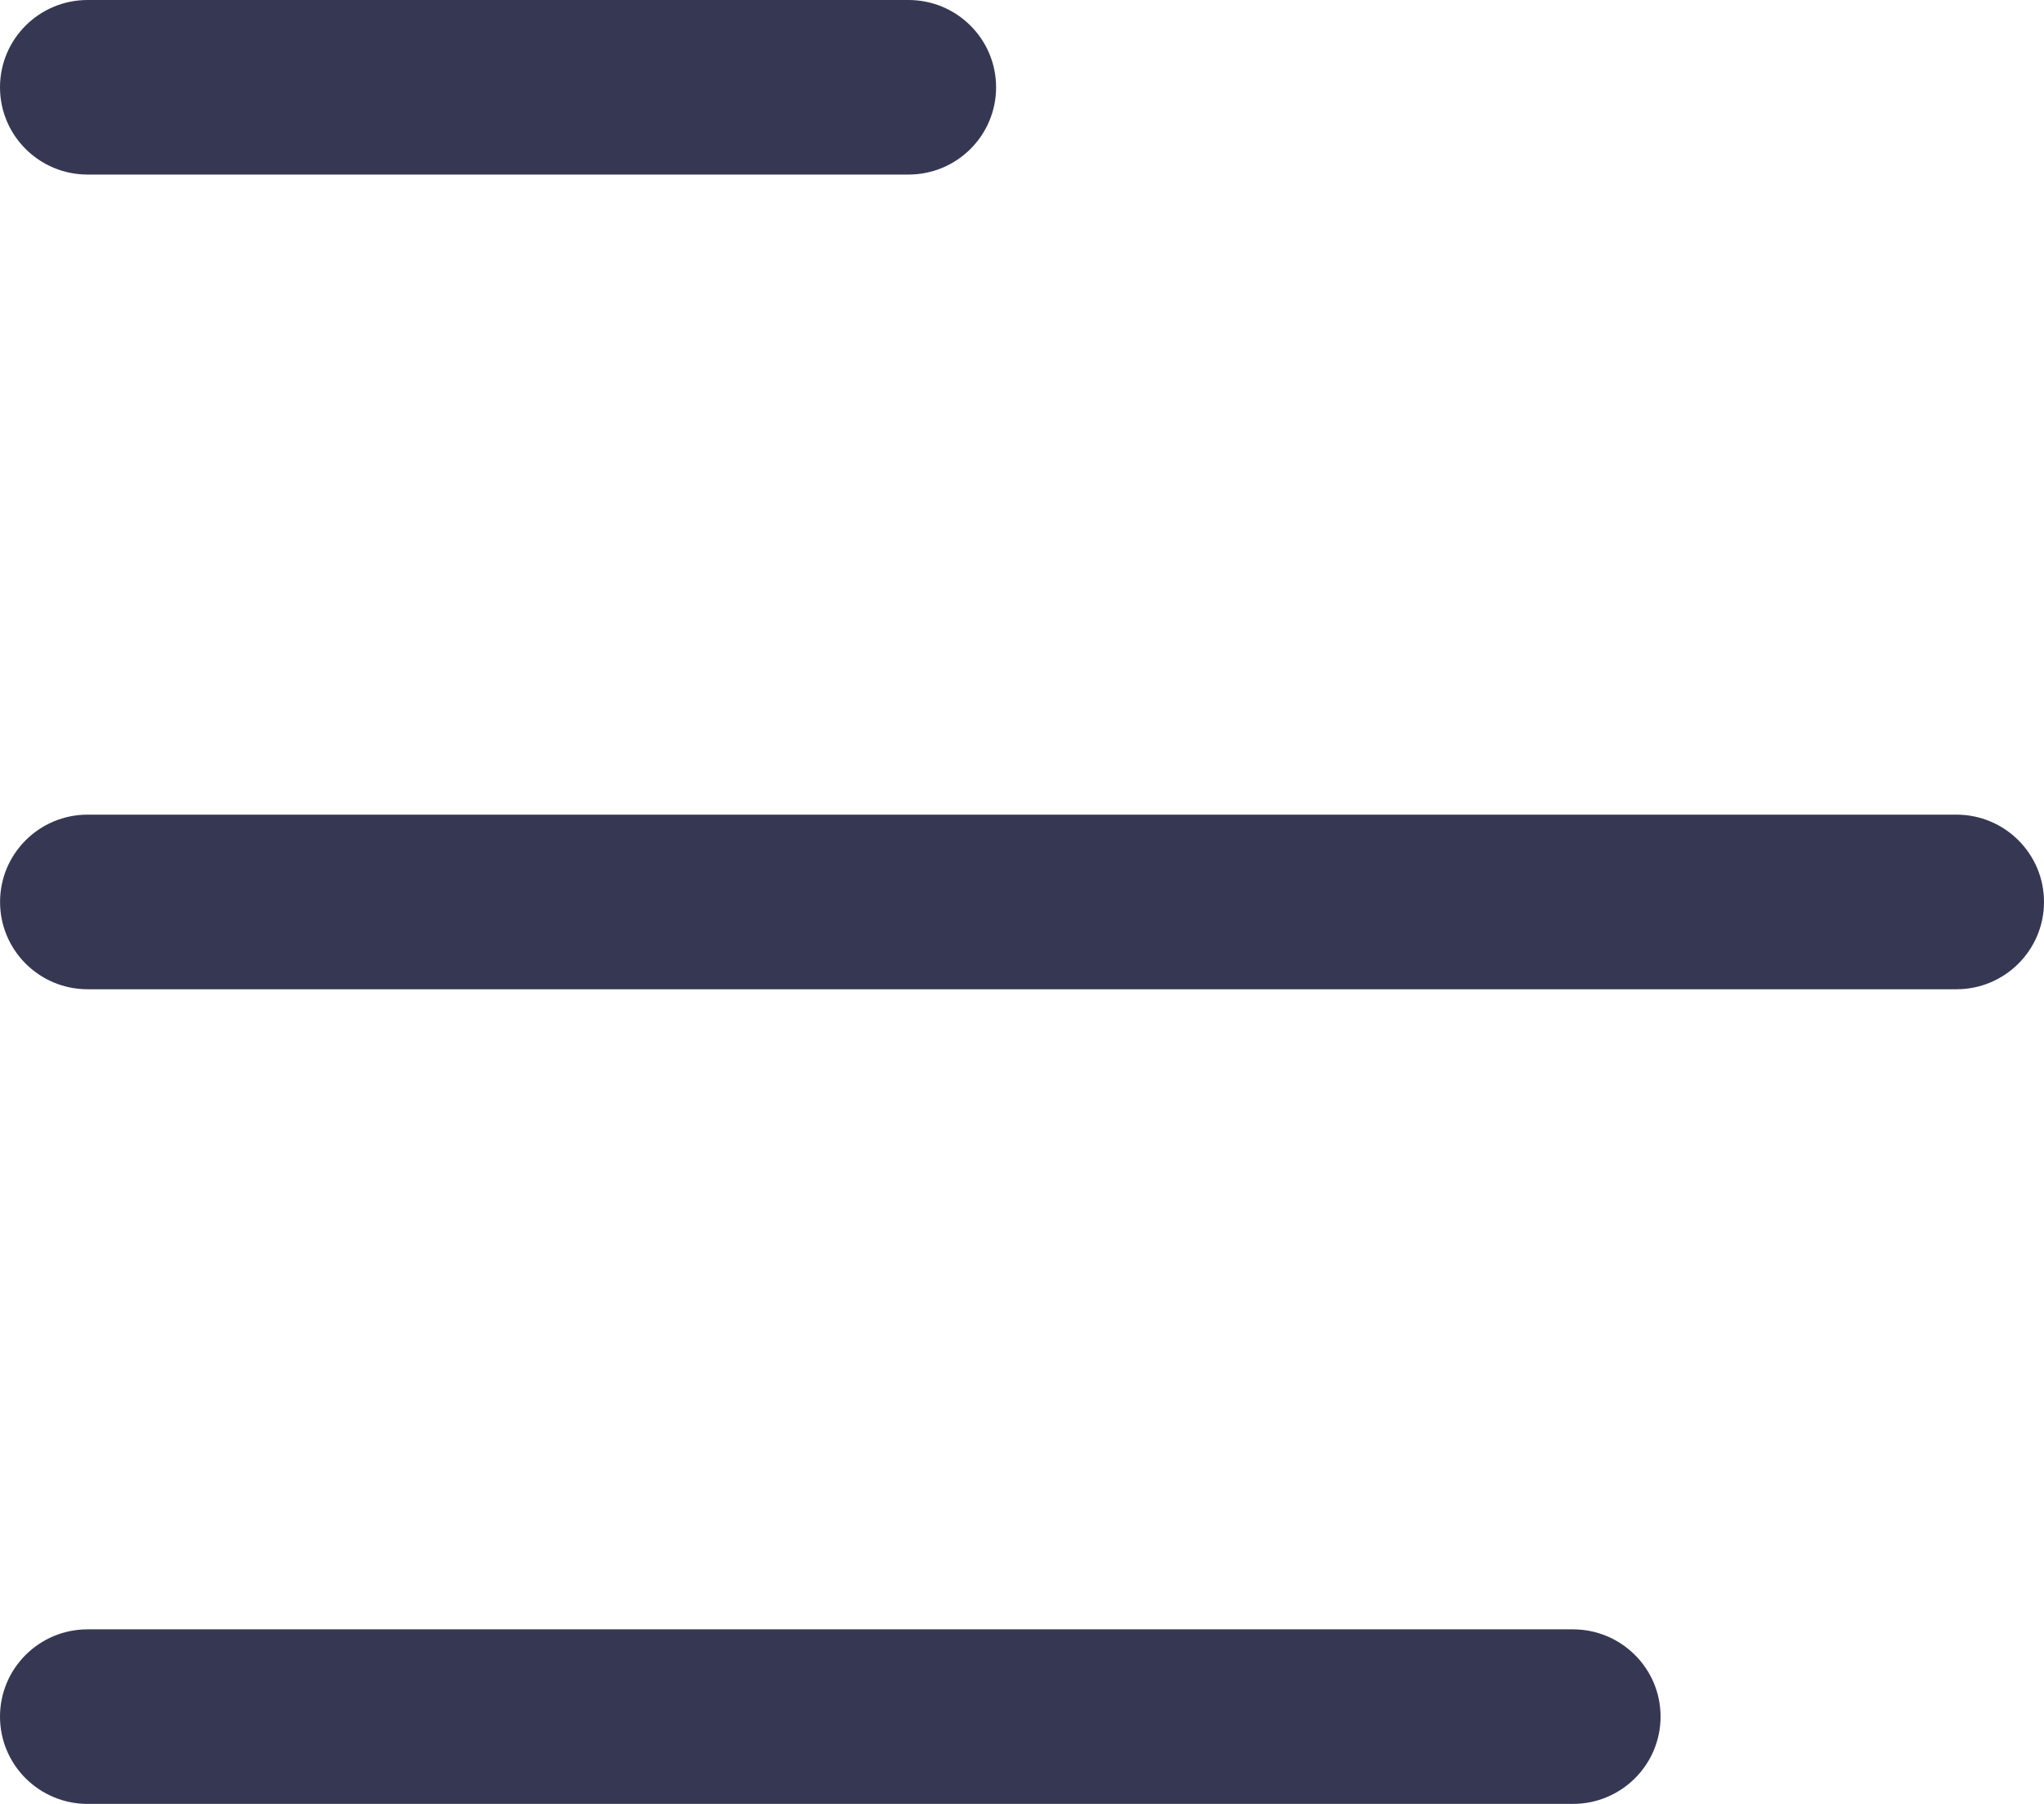 <svg width="34" height="30" viewBox="0 0 34 30" fill="none" xmlns="http://www.w3.org/2000/svg">
<path fill-rule="evenodd" clip-rule="evenodd" d="M34 15C34 14.198 33.348 13.548 32.543 13.548L1.458 13.548C0.653 13.548 0.001 14.198 0.001 15C0.001 15.802 0.653 16.452 1.458 16.452H32.543C33.348 16.452 34 15.802 34 15ZM27.622 28.548C27.622 27.747 26.969 27.097 26.164 27.097L1.457 27.097C0.652 27.097 0 27.747 0 28.548C0 29.35 0.652 30 1.457 30L26.164 30C26.969 30 27.622 29.35 27.622 28.548ZM16.569 1.452C16.569 0.65 15.917 6.29643e-07 15.112 5.94599e-07L1.457 0C0.652 -3.50435e-08 0 0.65 0 1.452C0 2.253 0.652 2.903 1.457 2.903L15.112 2.903C15.917 2.903 16.569 2.253 16.569 1.452Z" fill="#363853"/>
</svg>
